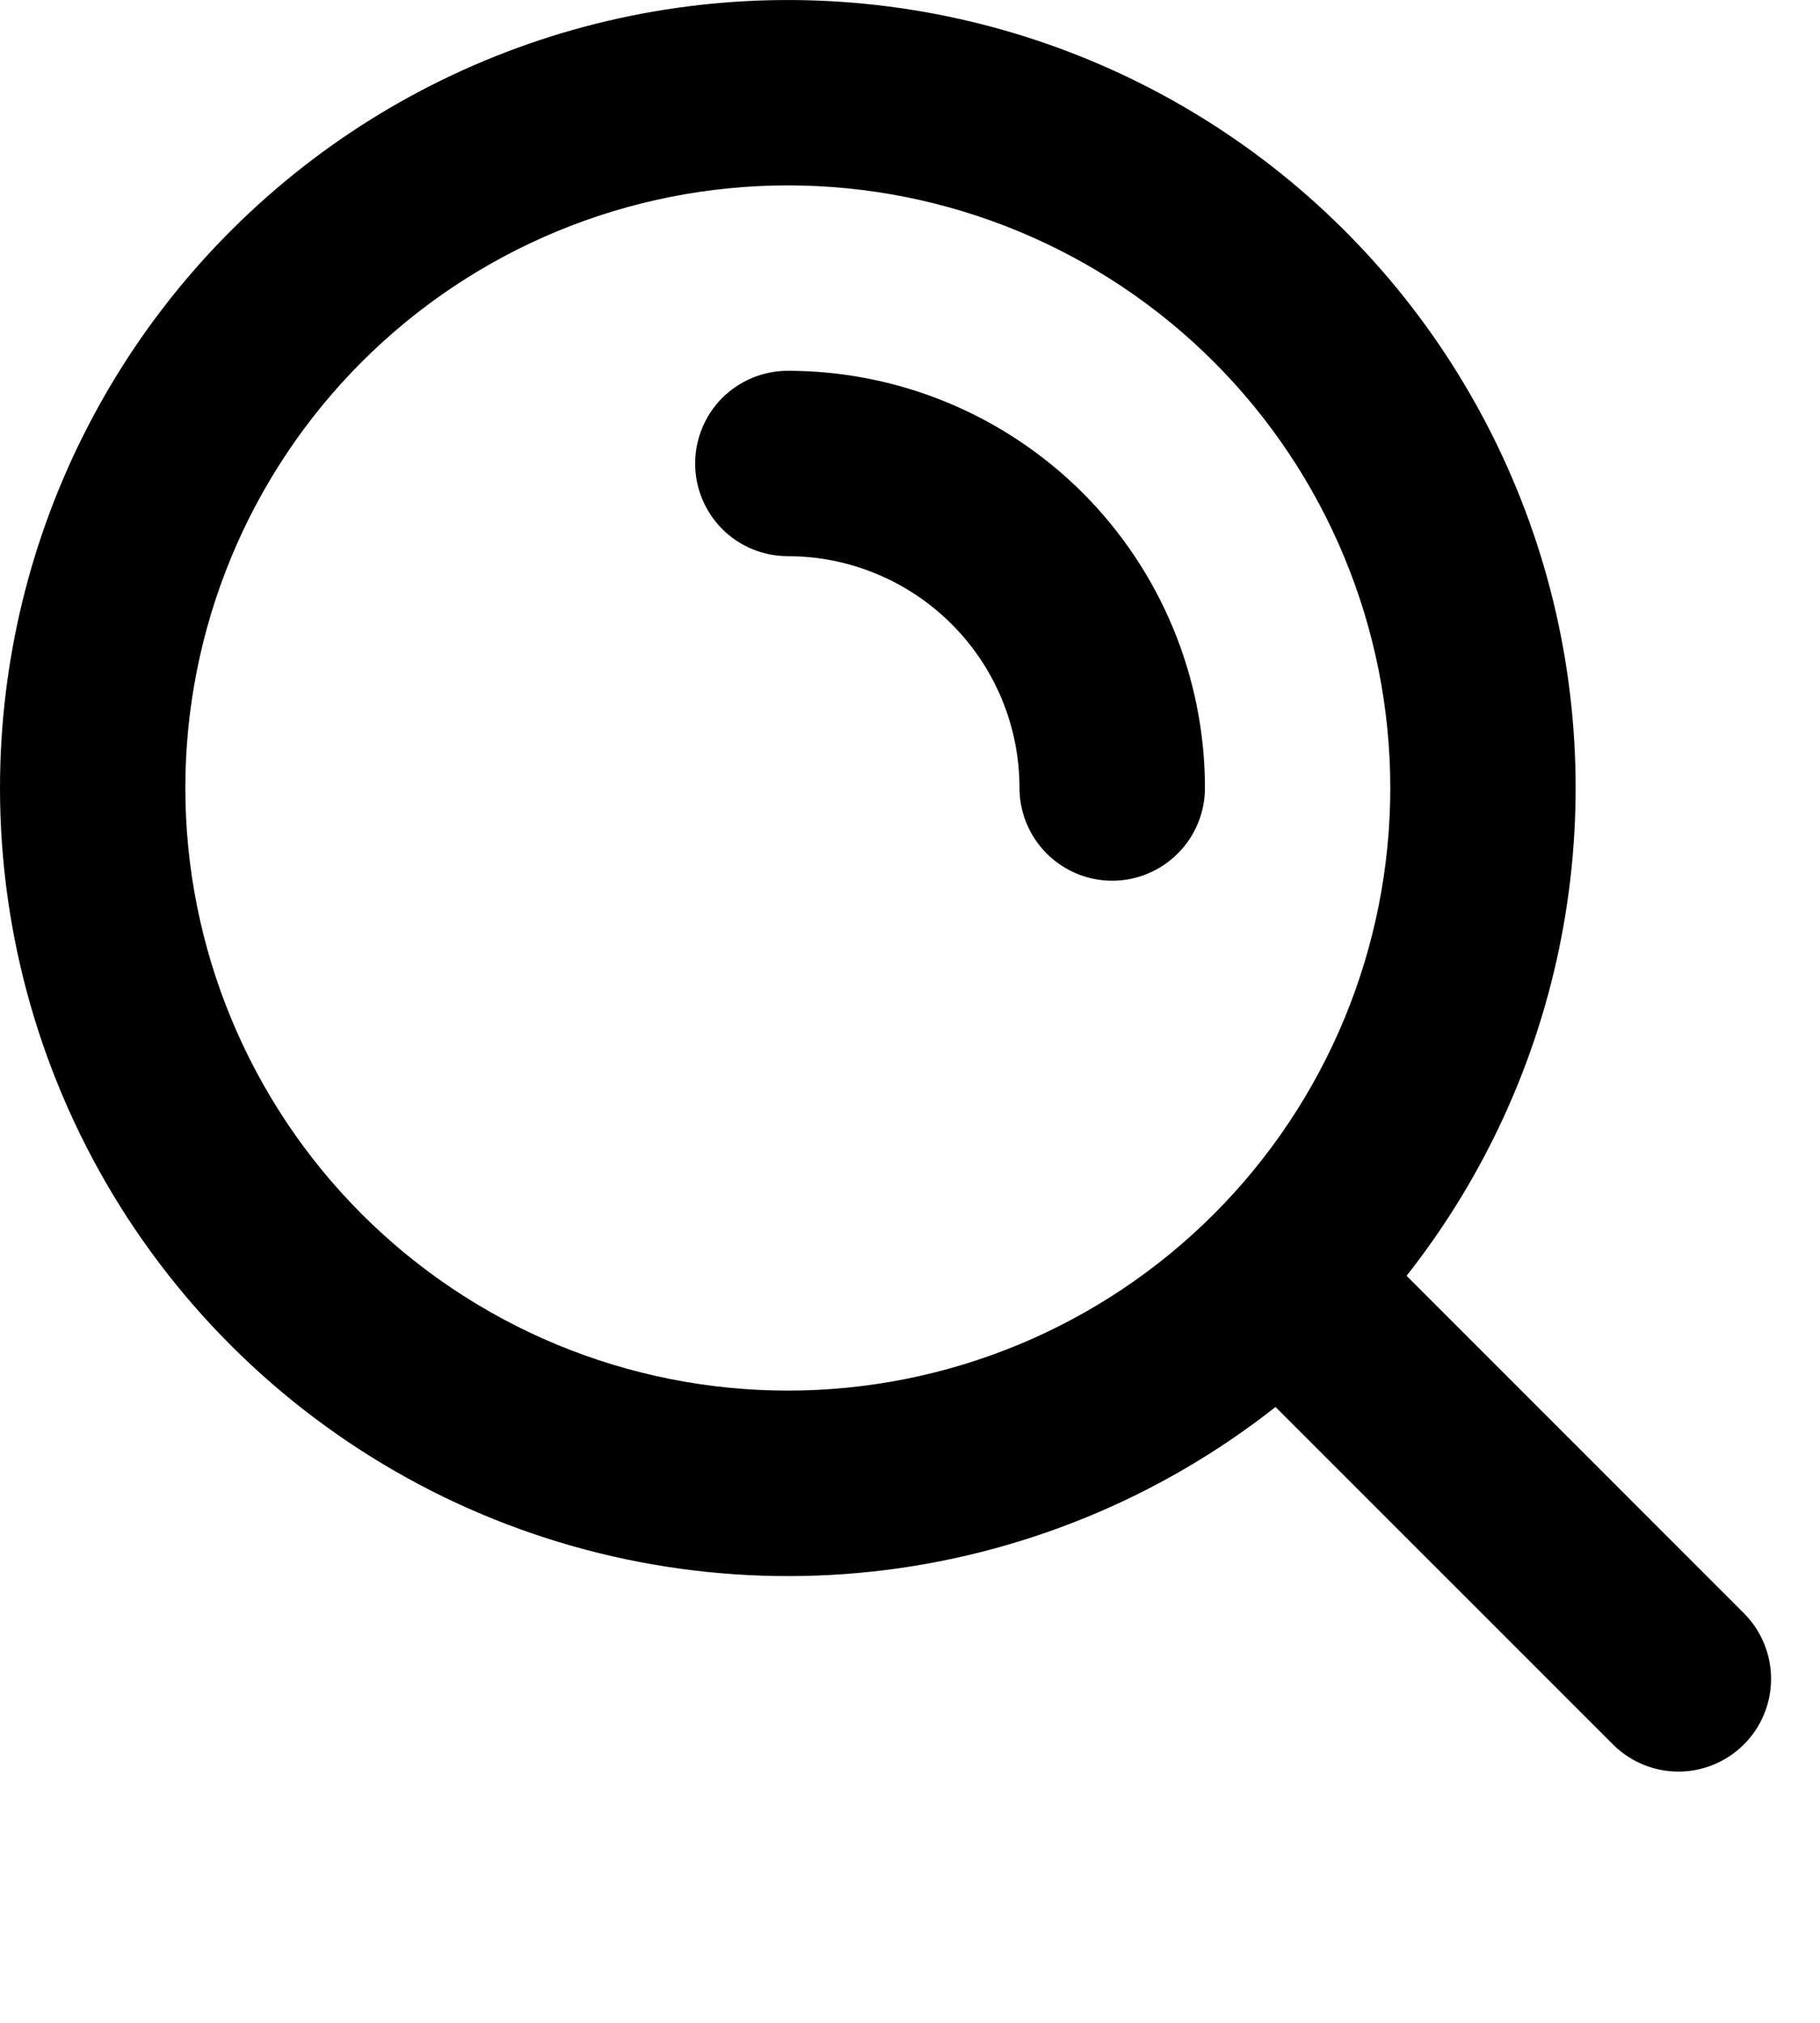 <svg preserveAspectRatio="none" width="100%" height="100%" overflow="visible" style="display: block;" viewBox="0 0 18 20" fill="none" xmlns="http://www.w3.org/2000/svg">
<g id="Group">
<g id="Vector">
</g>
<path id="Vector_2" fill-rule="evenodd" clip-rule="evenodd" d="M7.792 1.833C6.211 1.833 4.696 2.46 3.578 3.578C2.461 4.695 1.833 6.211 1.833 7.791C1.833 9.371 2.461 10.887 3.578 12.004C4.696 13.122 6.211 13.749 7.792 13.749C9.372 13.749 10.887 13.122 12.005 12.004C13.122 10.887 13.75 9.371 13.75 7.791C13.75 6.211 13.122 4.695 12.005 3.578C10.887 2.46 9.372 1.833 7.792 1.833ZM1.75713e-08 7.791C0 6.549 0.297 5.324 0.867 4.22C1.436 3.116 2.262 2.164 3.274 1.443C4.286 0.723 5.456 0.255 6.686 0.079C7.916 -0.097 9.17 0.023 10.344 0.43C11.518 0.837 12.578 1.519 13.434 2.419C14.291 3.318 14.92 4.41 15.27 5.602C15.619 6.795 15.677 8.053 15.441 9.273C15.205 10.493 14.68 11.639 13.911 12.614L17.259 15.962C17.426 16.135 17.518 16.367 17.516 16.607C17.514 16.847 17.418 17.077 17.248 17.247C17.078 17.417 16.848 17.514 16.608 17.516C16.367 17.518 16.136 17.425 15.963 17.258L12.615 13.911C11.466 14.816 10.085 15.38 8.631 15.538C7.177 15.695 5.707 15.44 4.391 14.802C3.075 14.163 1.965 13.167 1.188 11.927C0.412 10.687 -9.82147e-05 9.254 1.75713e-08 7.791ZM6.875 4.583C6.875 4.34 6.972 4.106 7.143 3.934C7.315 3.763 7.549 3.666 7.792 3.666C8.886 3.666 9.935 4.101 10.709 4.874C11.482 5.648 11.917 6.697 11.917 7.791C11.917 8.034 11.82 8.267 11.648 8.439C11.476 8.611 11.243 8.708 11 8.708C10.757 8.708 10.524 8.611 10.352 8.439C10.18 8.267 10.083 8.034 10.083 7.791C10.083 7.183 9.842 6.6 9.412 6.171C8.982 5.741 8.399 5.499 7.792 5.499C7.549 5.499 7.315 5.403 7.143 5.231C6.972 5.059 6.875 4.826 6.875 4.583Z" fill="black"/>
</g>
</svg>
